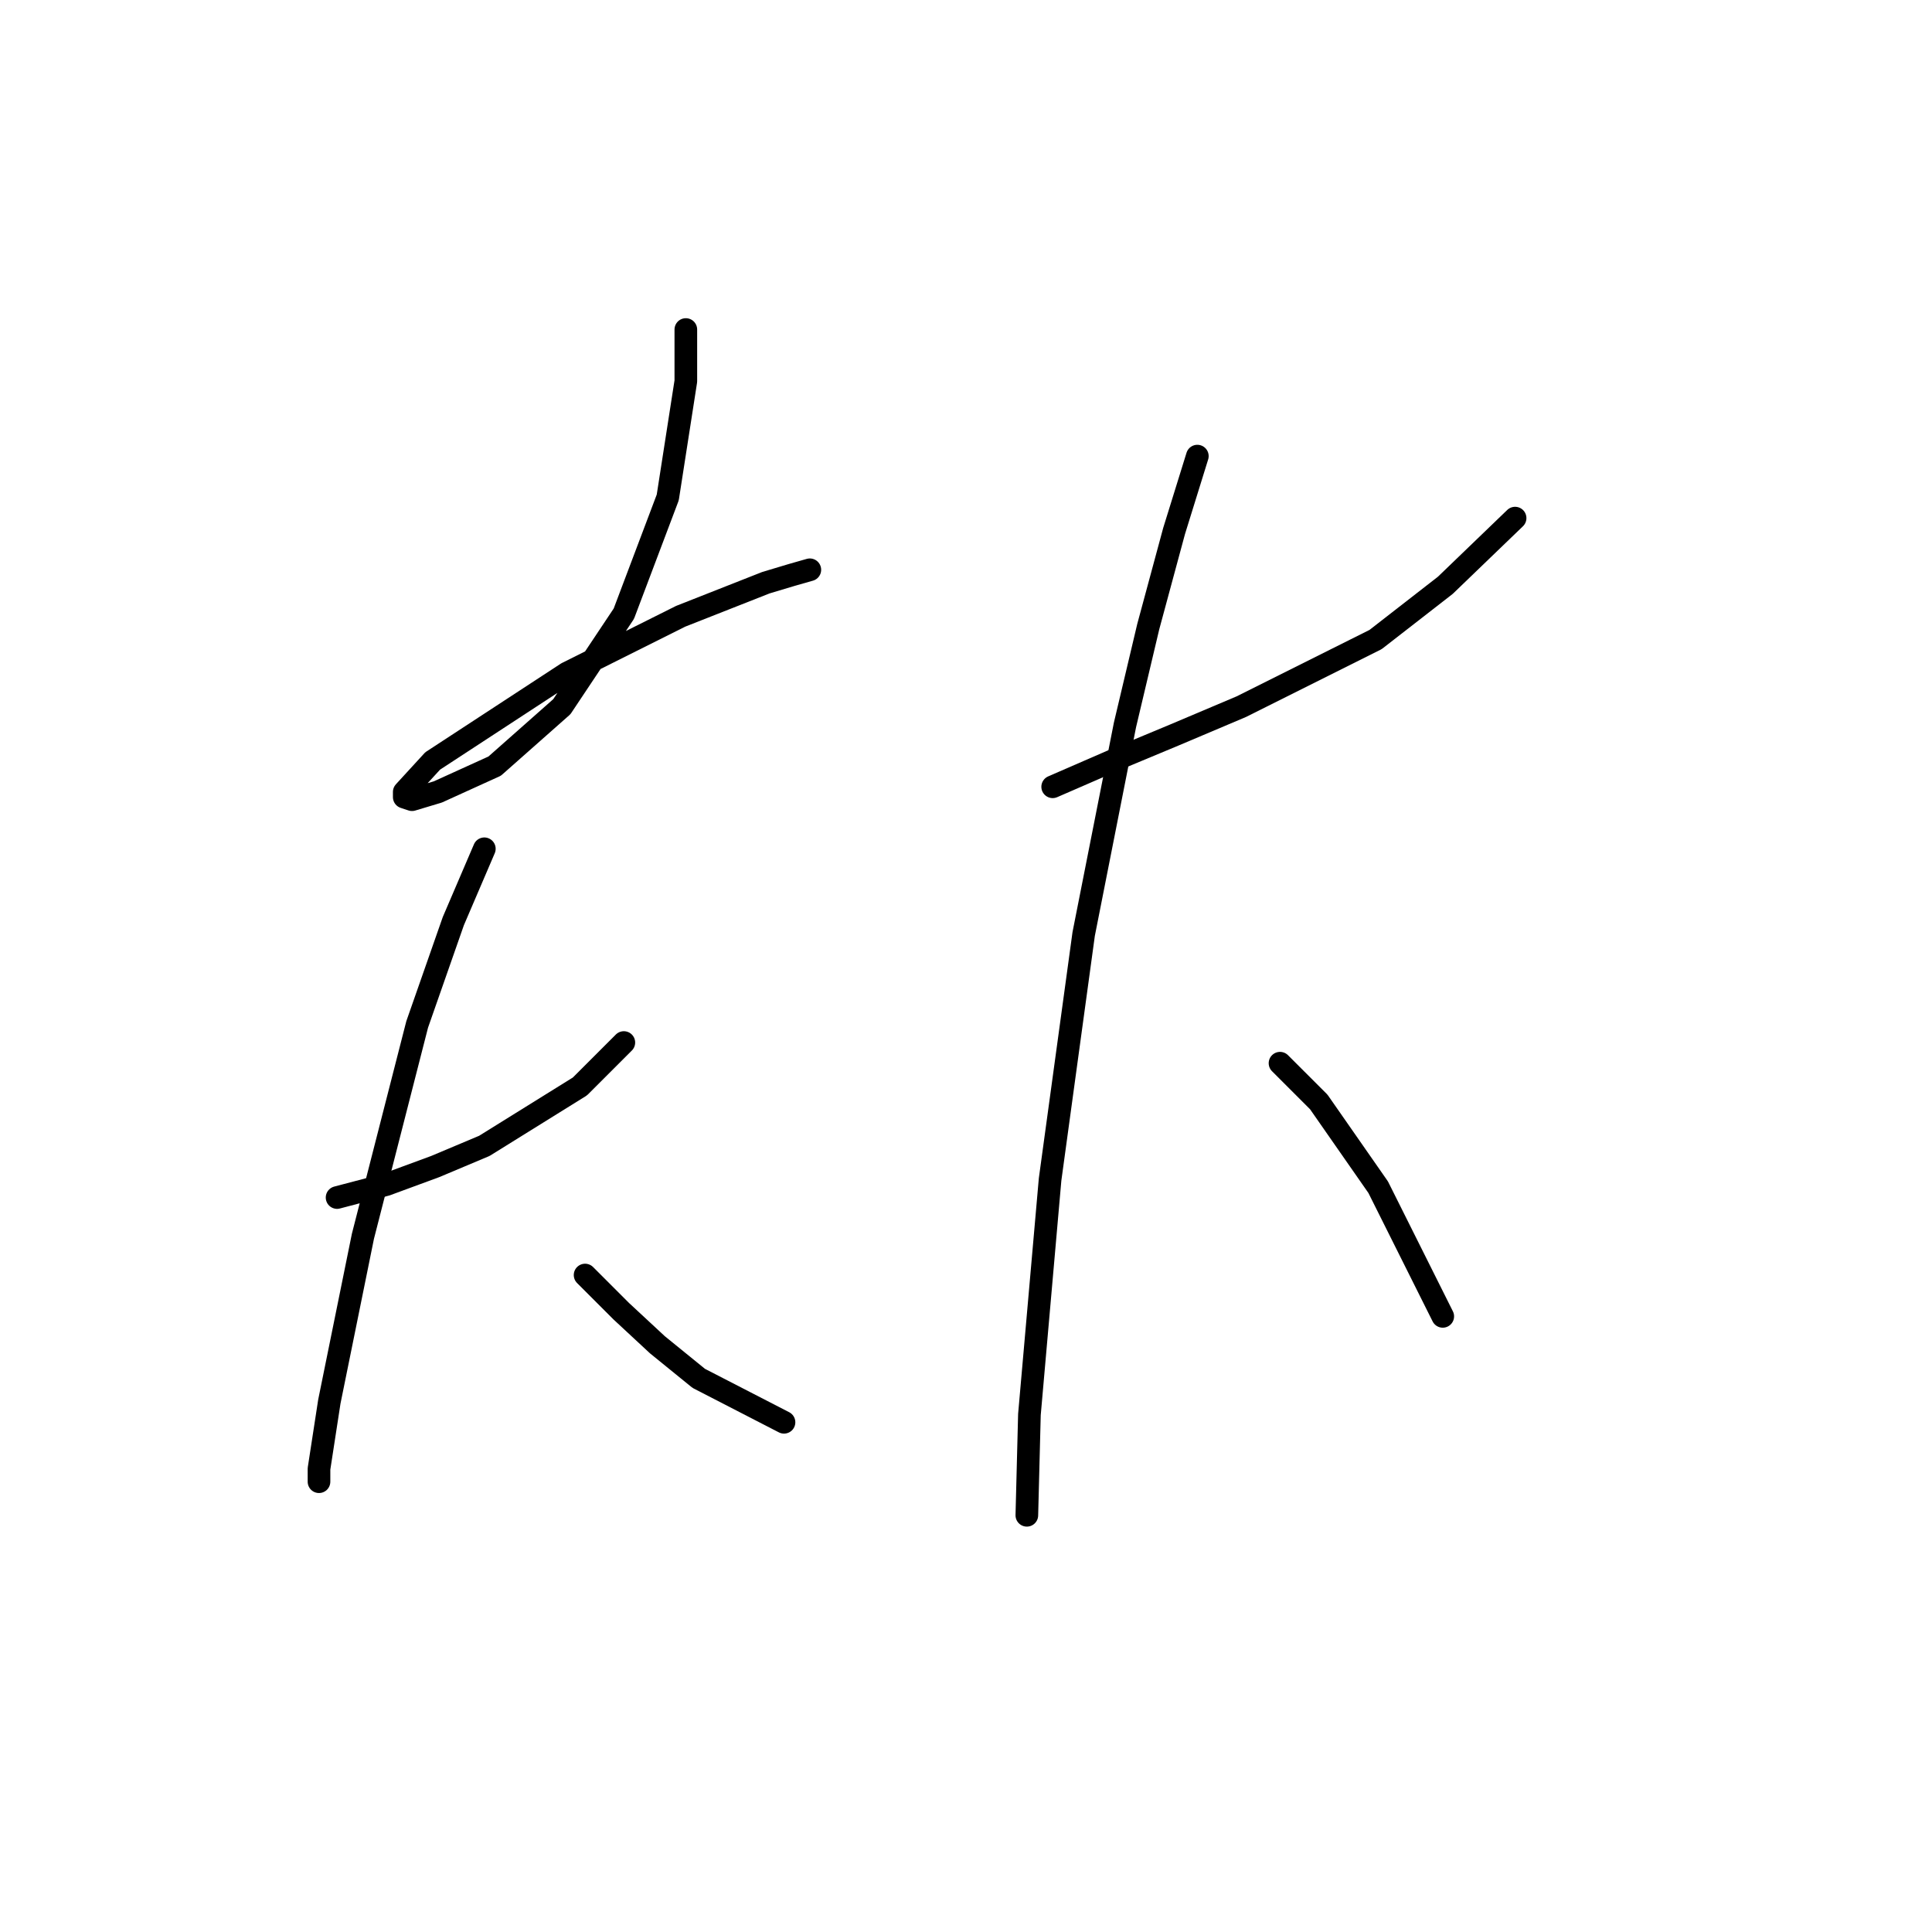<?xml version="1.0" standalone="no"?>
    <svg width="256" height="256" xmlns="http://www.w3.org/2000/svg" version="1.1">
    <polyline stroke="black" stroke-width="3" stroke-linecap="round" fill="transparent" stroke-linejoin="round" points="90.877 43.664 90.877 50.51 88.481 65.914 82.662 81.318 74.446 93.641 65.546 101.514 58.015 104.937 54.592 105.964 53.565 105.622 53.565 104.937 57.331 100.83 75.131 89.191 90.192 81.66 101.489 77.21 104.912 76.183 107.308 75.499 107.308 75.499 " />
        <polyline stroke="black" stroke-width="3" stroke-linecap="round" fill="transparent" stroke-linejoin="round" points="44.665 158.68 51.169 156.968 57.673 154.572 64.177 151.834 76.842 143.96 82.662 138.141 82.662 138.141 " />
        <polyline stroke="black" stroke-width="3" stroke-linecap="round" fill="transparent" stroke-linejoin="round" points="64.177 112.468 60.069 122.053 55.277 135.745 48.089 163.814 43.639 185.722 42.269 194.622 42.269 196.334 42.269 196.334 " />
        <polyline stroke="black" stroke-width="3" stroke-linecap="round" fill="transparent" stroke-linejoin="round" points="77.527 168.949 82.319 173.741 87.112 178.191 92.589 182.641 103.885 188.46 103.885 188.46 " />
        <polyline stroke="black" stroke-width="3" stroke-linecap="round" fill="transparent" stroke-linejoin="round" points="139.485 104.253 147.358 100.83 155.573 97.407 164.473 93.641 182.273 84.741 191.516 77.553 200.758 68.653 200.758 68.653 " />
        <polyline stroke="black" stroke-width="3" stroke-linecap="round" fill="transparent" stroke-linejoin="round" points="158.654 60.437 155.573 70.364 152.15 83.03 149.069 96.037 143.592 123.764 139.142 156.284 136.404 187.434 136.062 200.784 136.062 200.784 " />
        <polyline stroke="black" stroke-width="3" stroke-linecap="round" fill="transparent" stroke-linejoin="round" points="169.608 140.88 174.743 146.014 182.616 157.31 191.173 174.426 191.173 174.426 " />
        </svg>